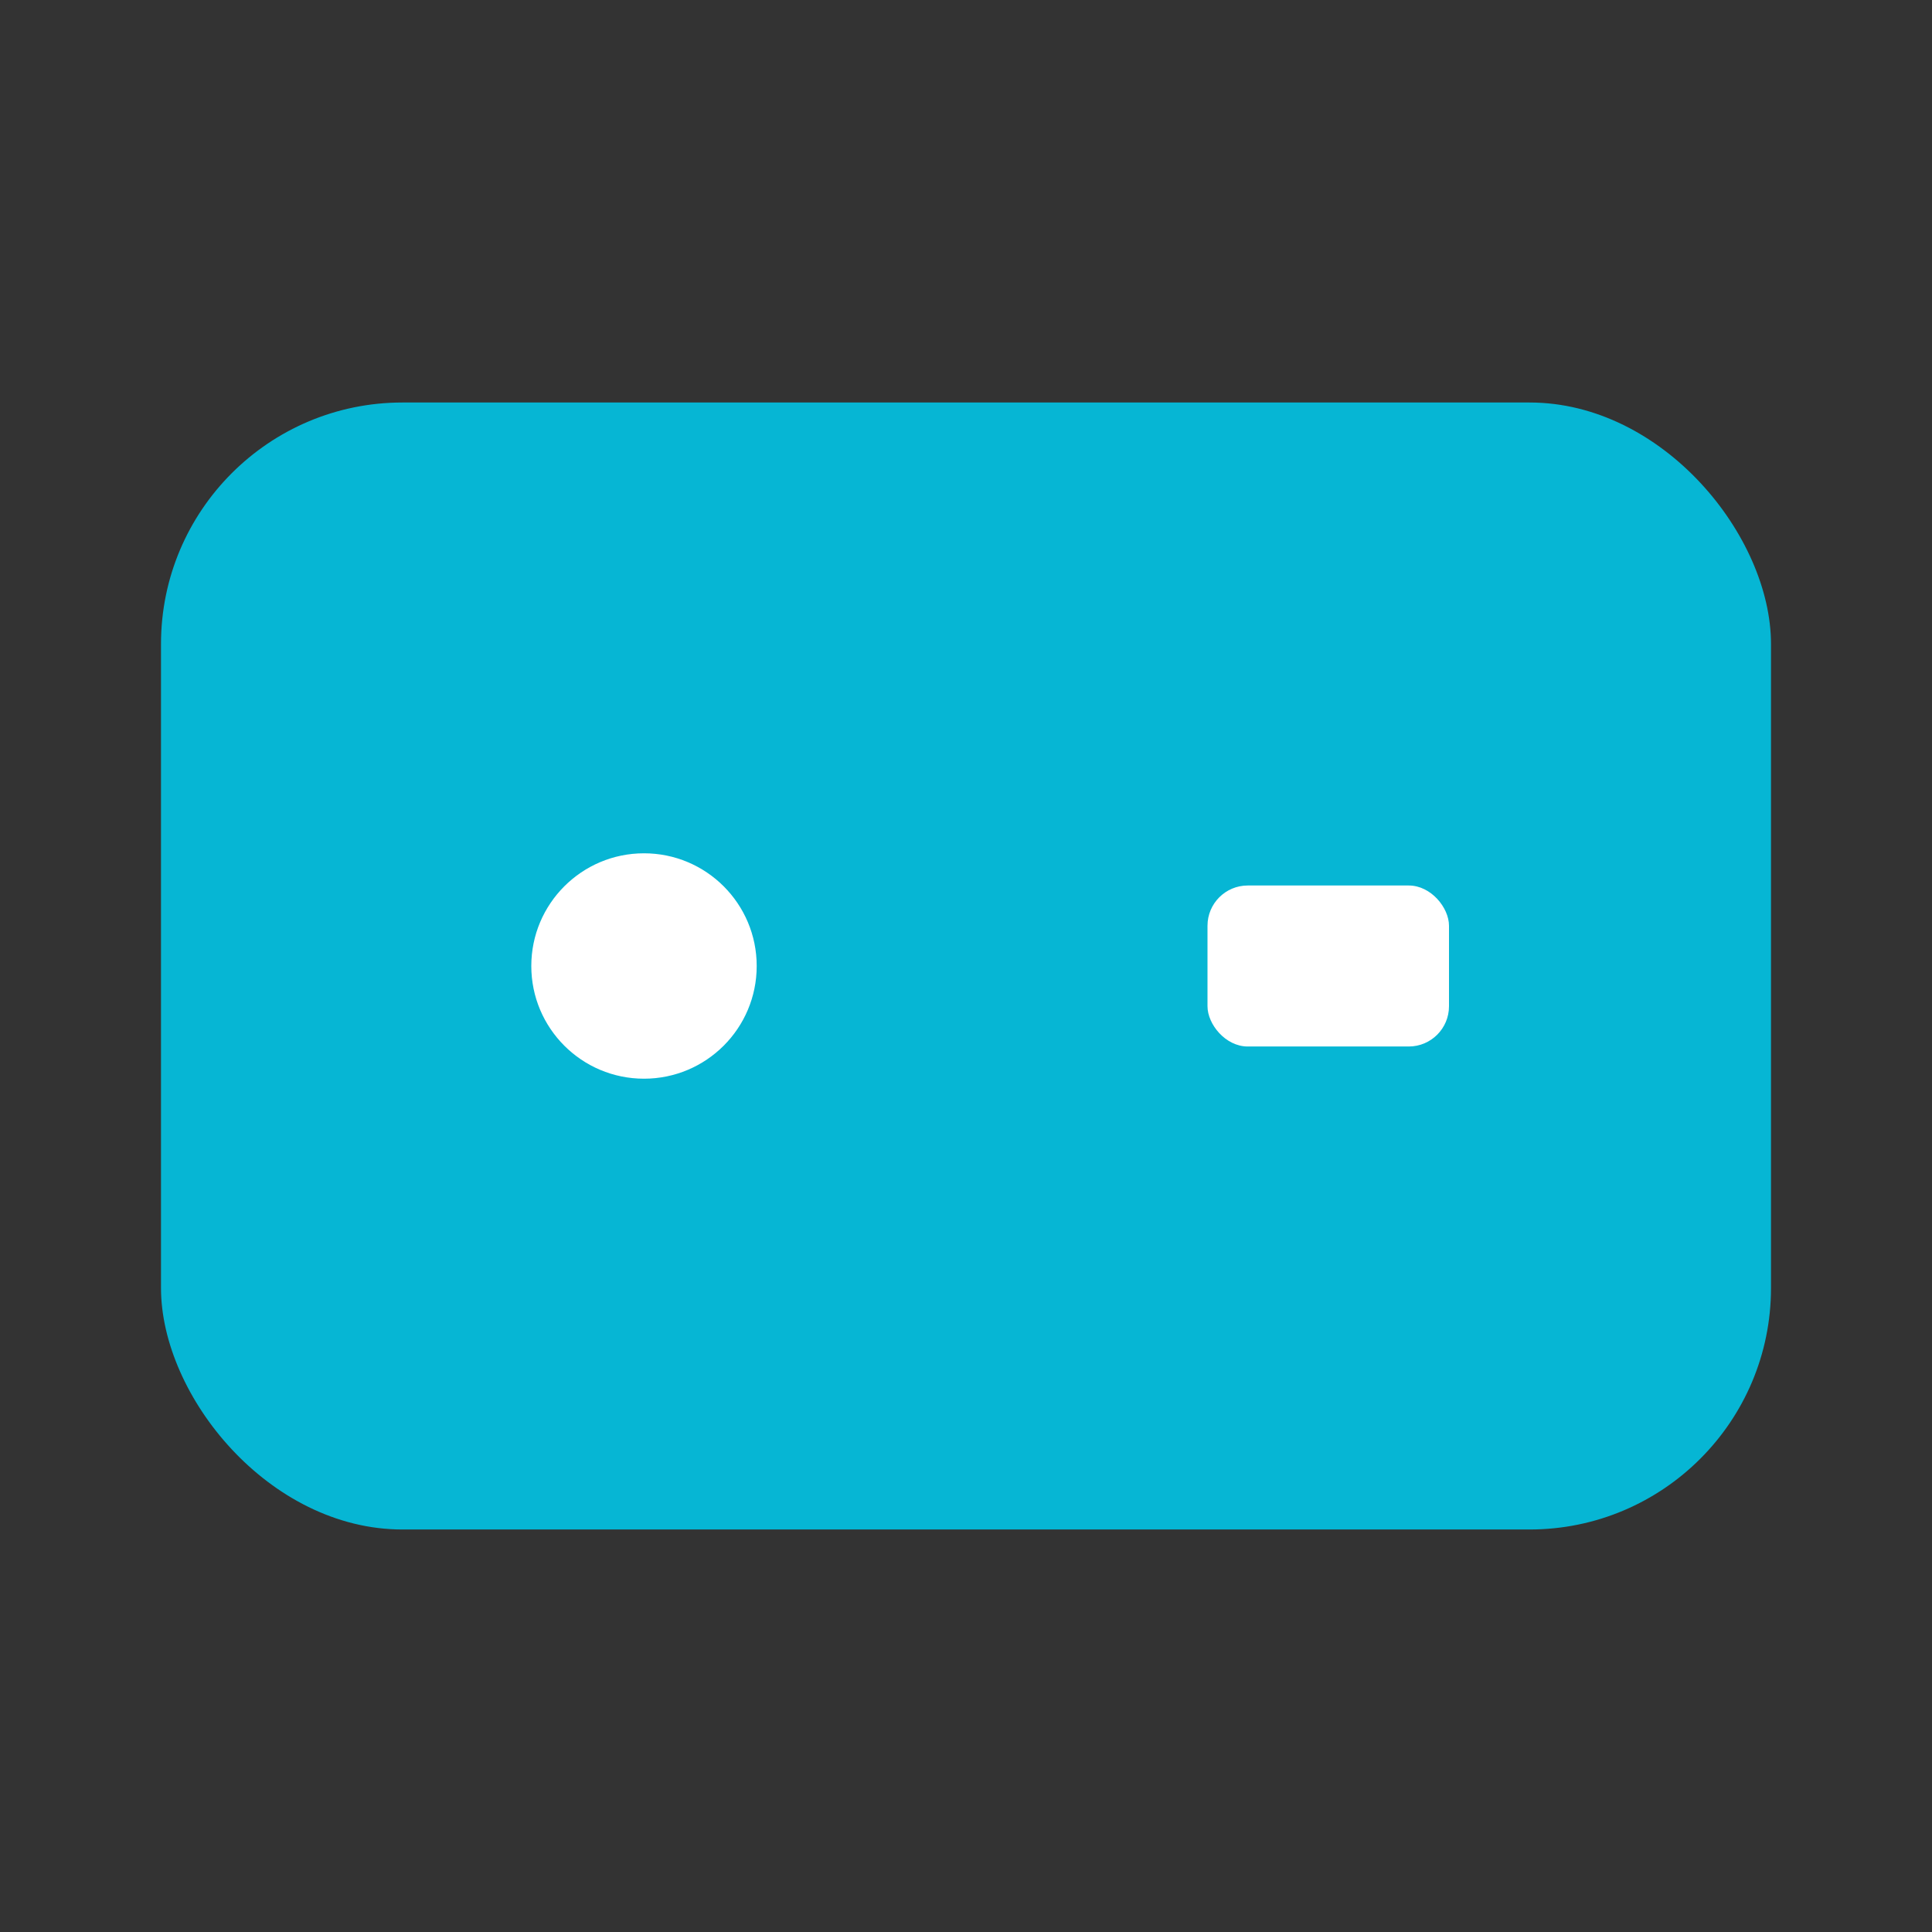 <svg xmlns="http://www.w3.org/2000/svg" width="120" height="120" viewBox="0 0 24 24"><rect x="0" y="0" width="24" height="24" fill="#333333" stroke="none"/><rect rx="3" ry="3" width="20" height="14" x="2" y="5" fill="#06b6d4"/><circle cx="8" cy="12" r="1.4" fill="#fff"/><rect x="15" y="11" width="3" height="2" rx="0.5" fill="#fff"/></svg>